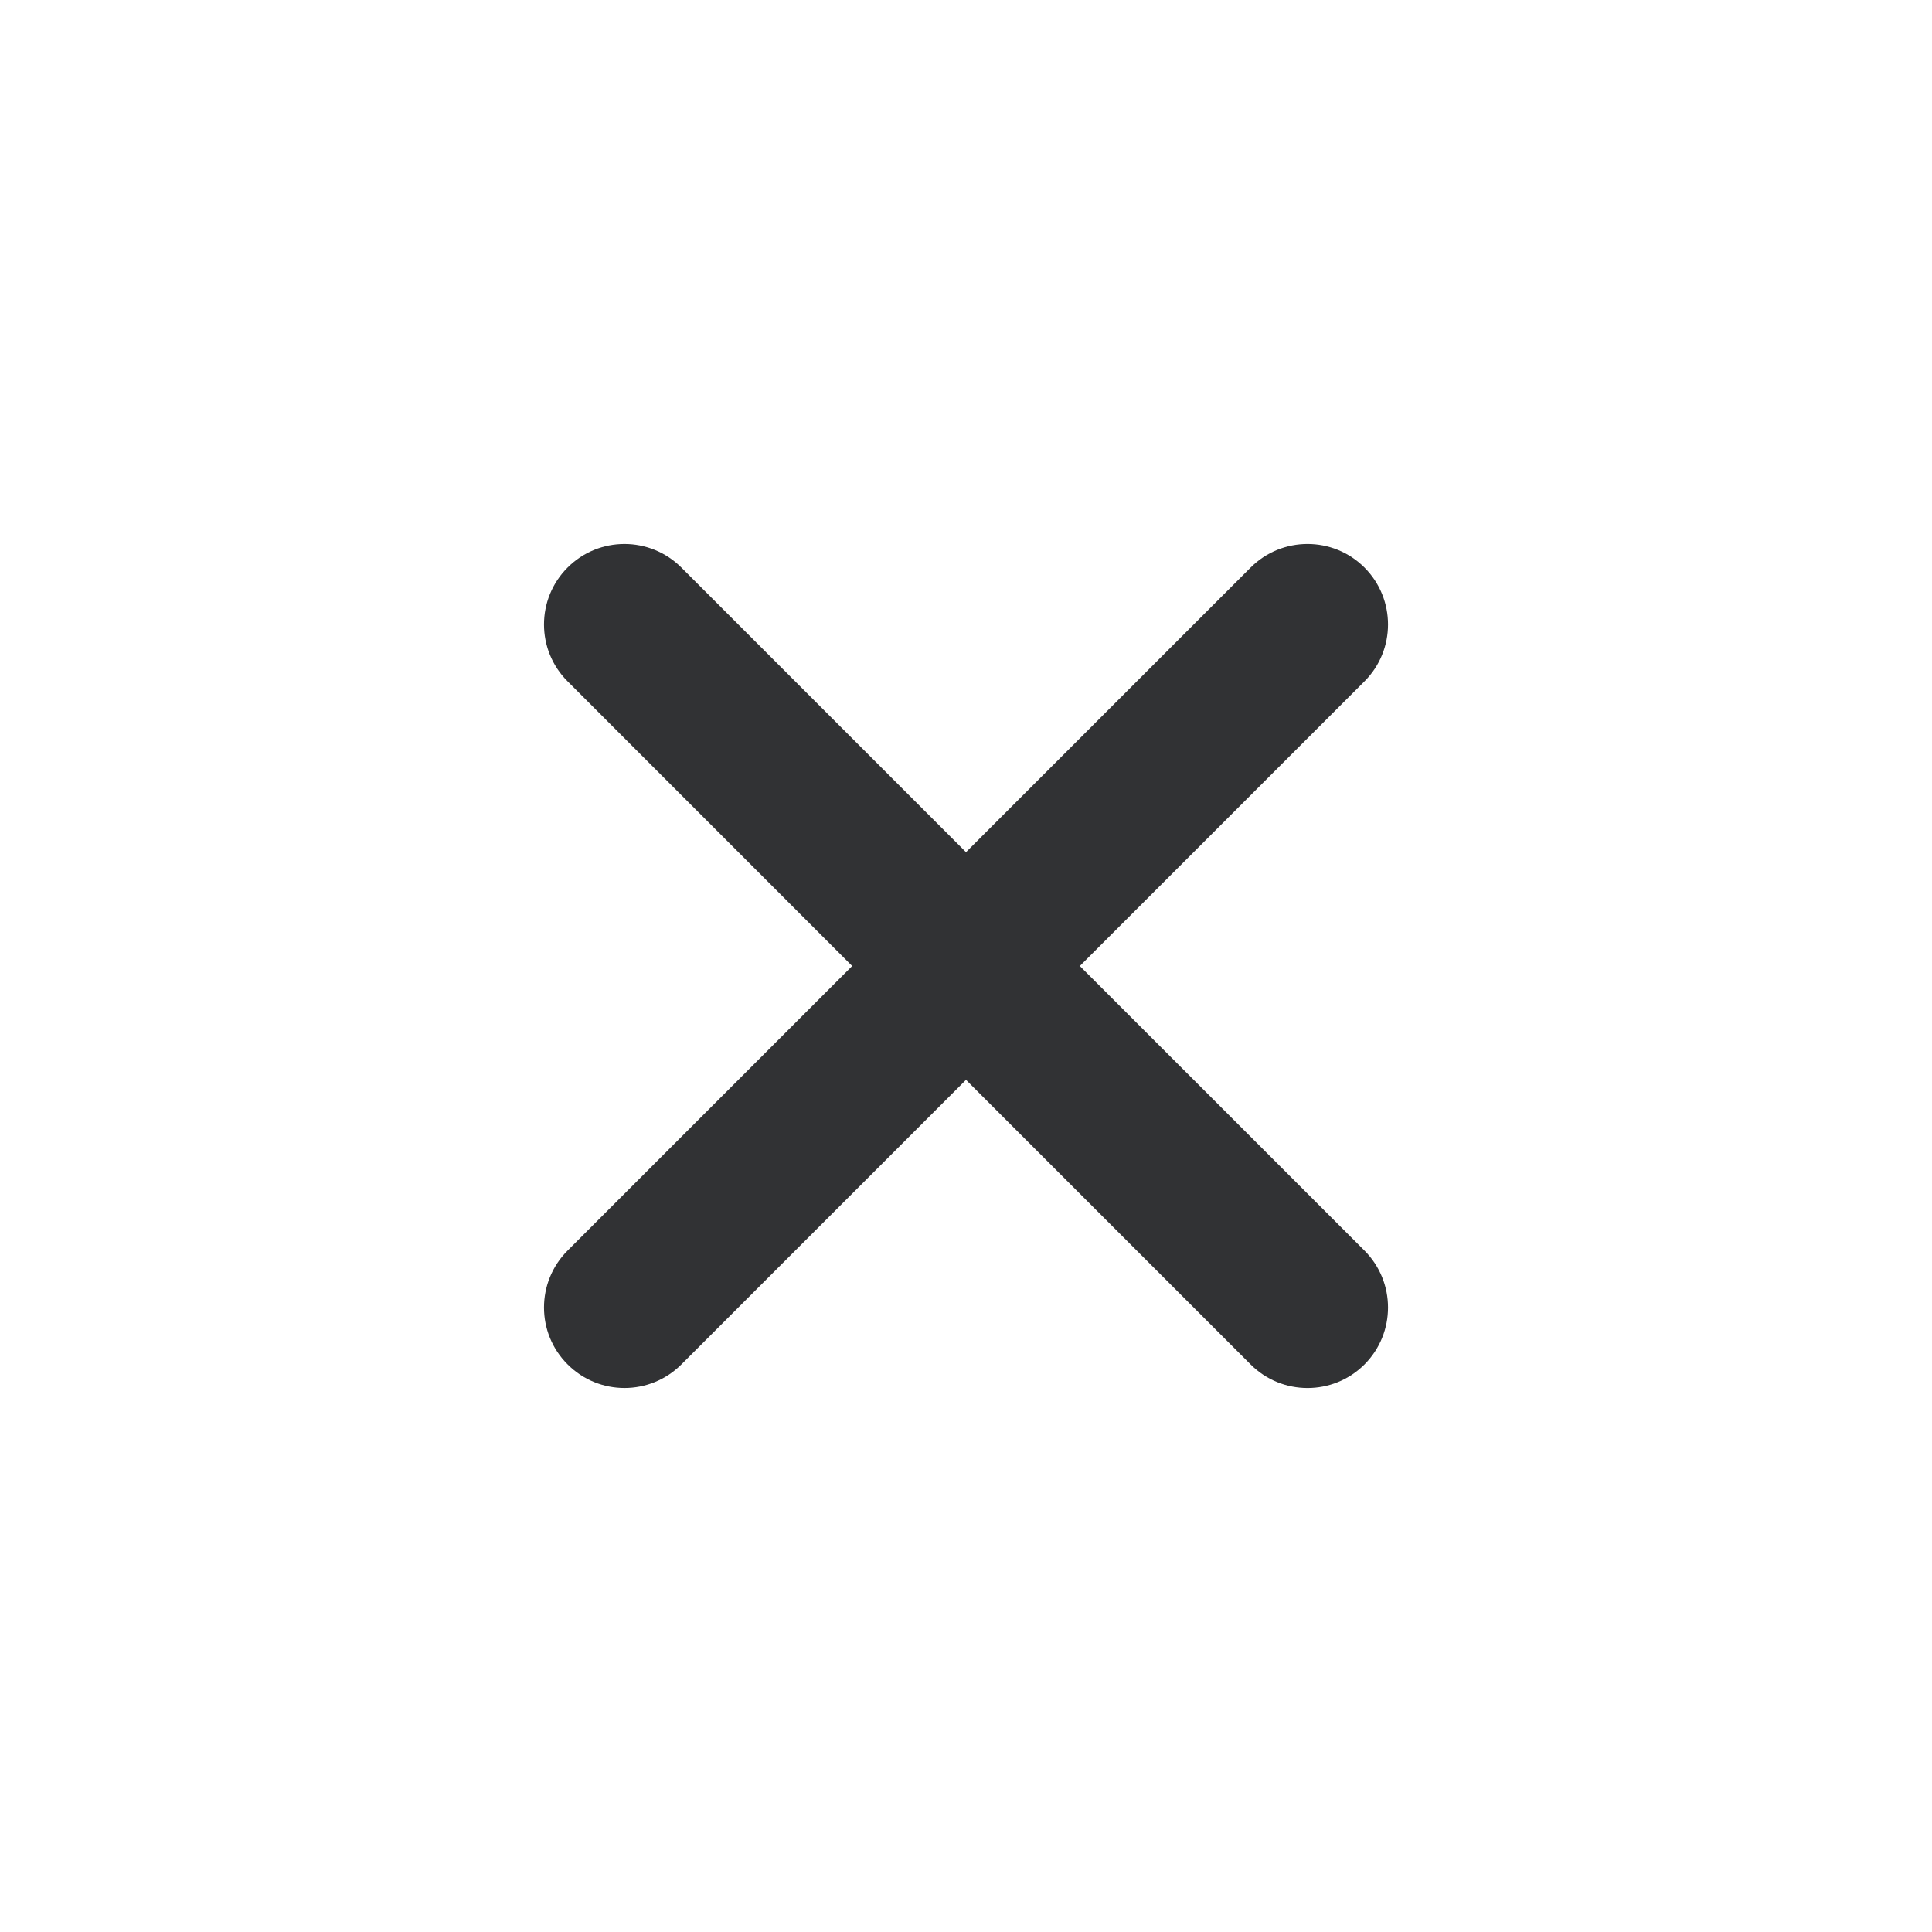 <svg width="24" height="24" viewBox="0 0 24 24" fill="none" xmlns="http://www.w3.org/2000/svg">
<path fill-rule="evenodd" clip-rule="evenodd" d="M16.95 8.464C17.34 8.074 17.34 7.441 16.95 7.05C16.559 6.66 15.926 6.66 15.536 7.05L12 10.586L8.465 7.051C8.074 6.66 7.441 6.66 7.051 7.05C6.66 7.441 6.66 8.074 7.051 8.464L10.586 12L7.051 15.535C6.66 15.926 6.66 16.559 7.051 16.949C7.441 17.34 8.074 17.34 8.465 16.949L12 13.414L15.536 16.95C15.926 17.34 16.559 17.34 16.95 16.95C17.34 16.559 17.34 15.926 16.95 15.535L13.414 12L16.95 8.464Z" fill="#313234"/>
</svg>
